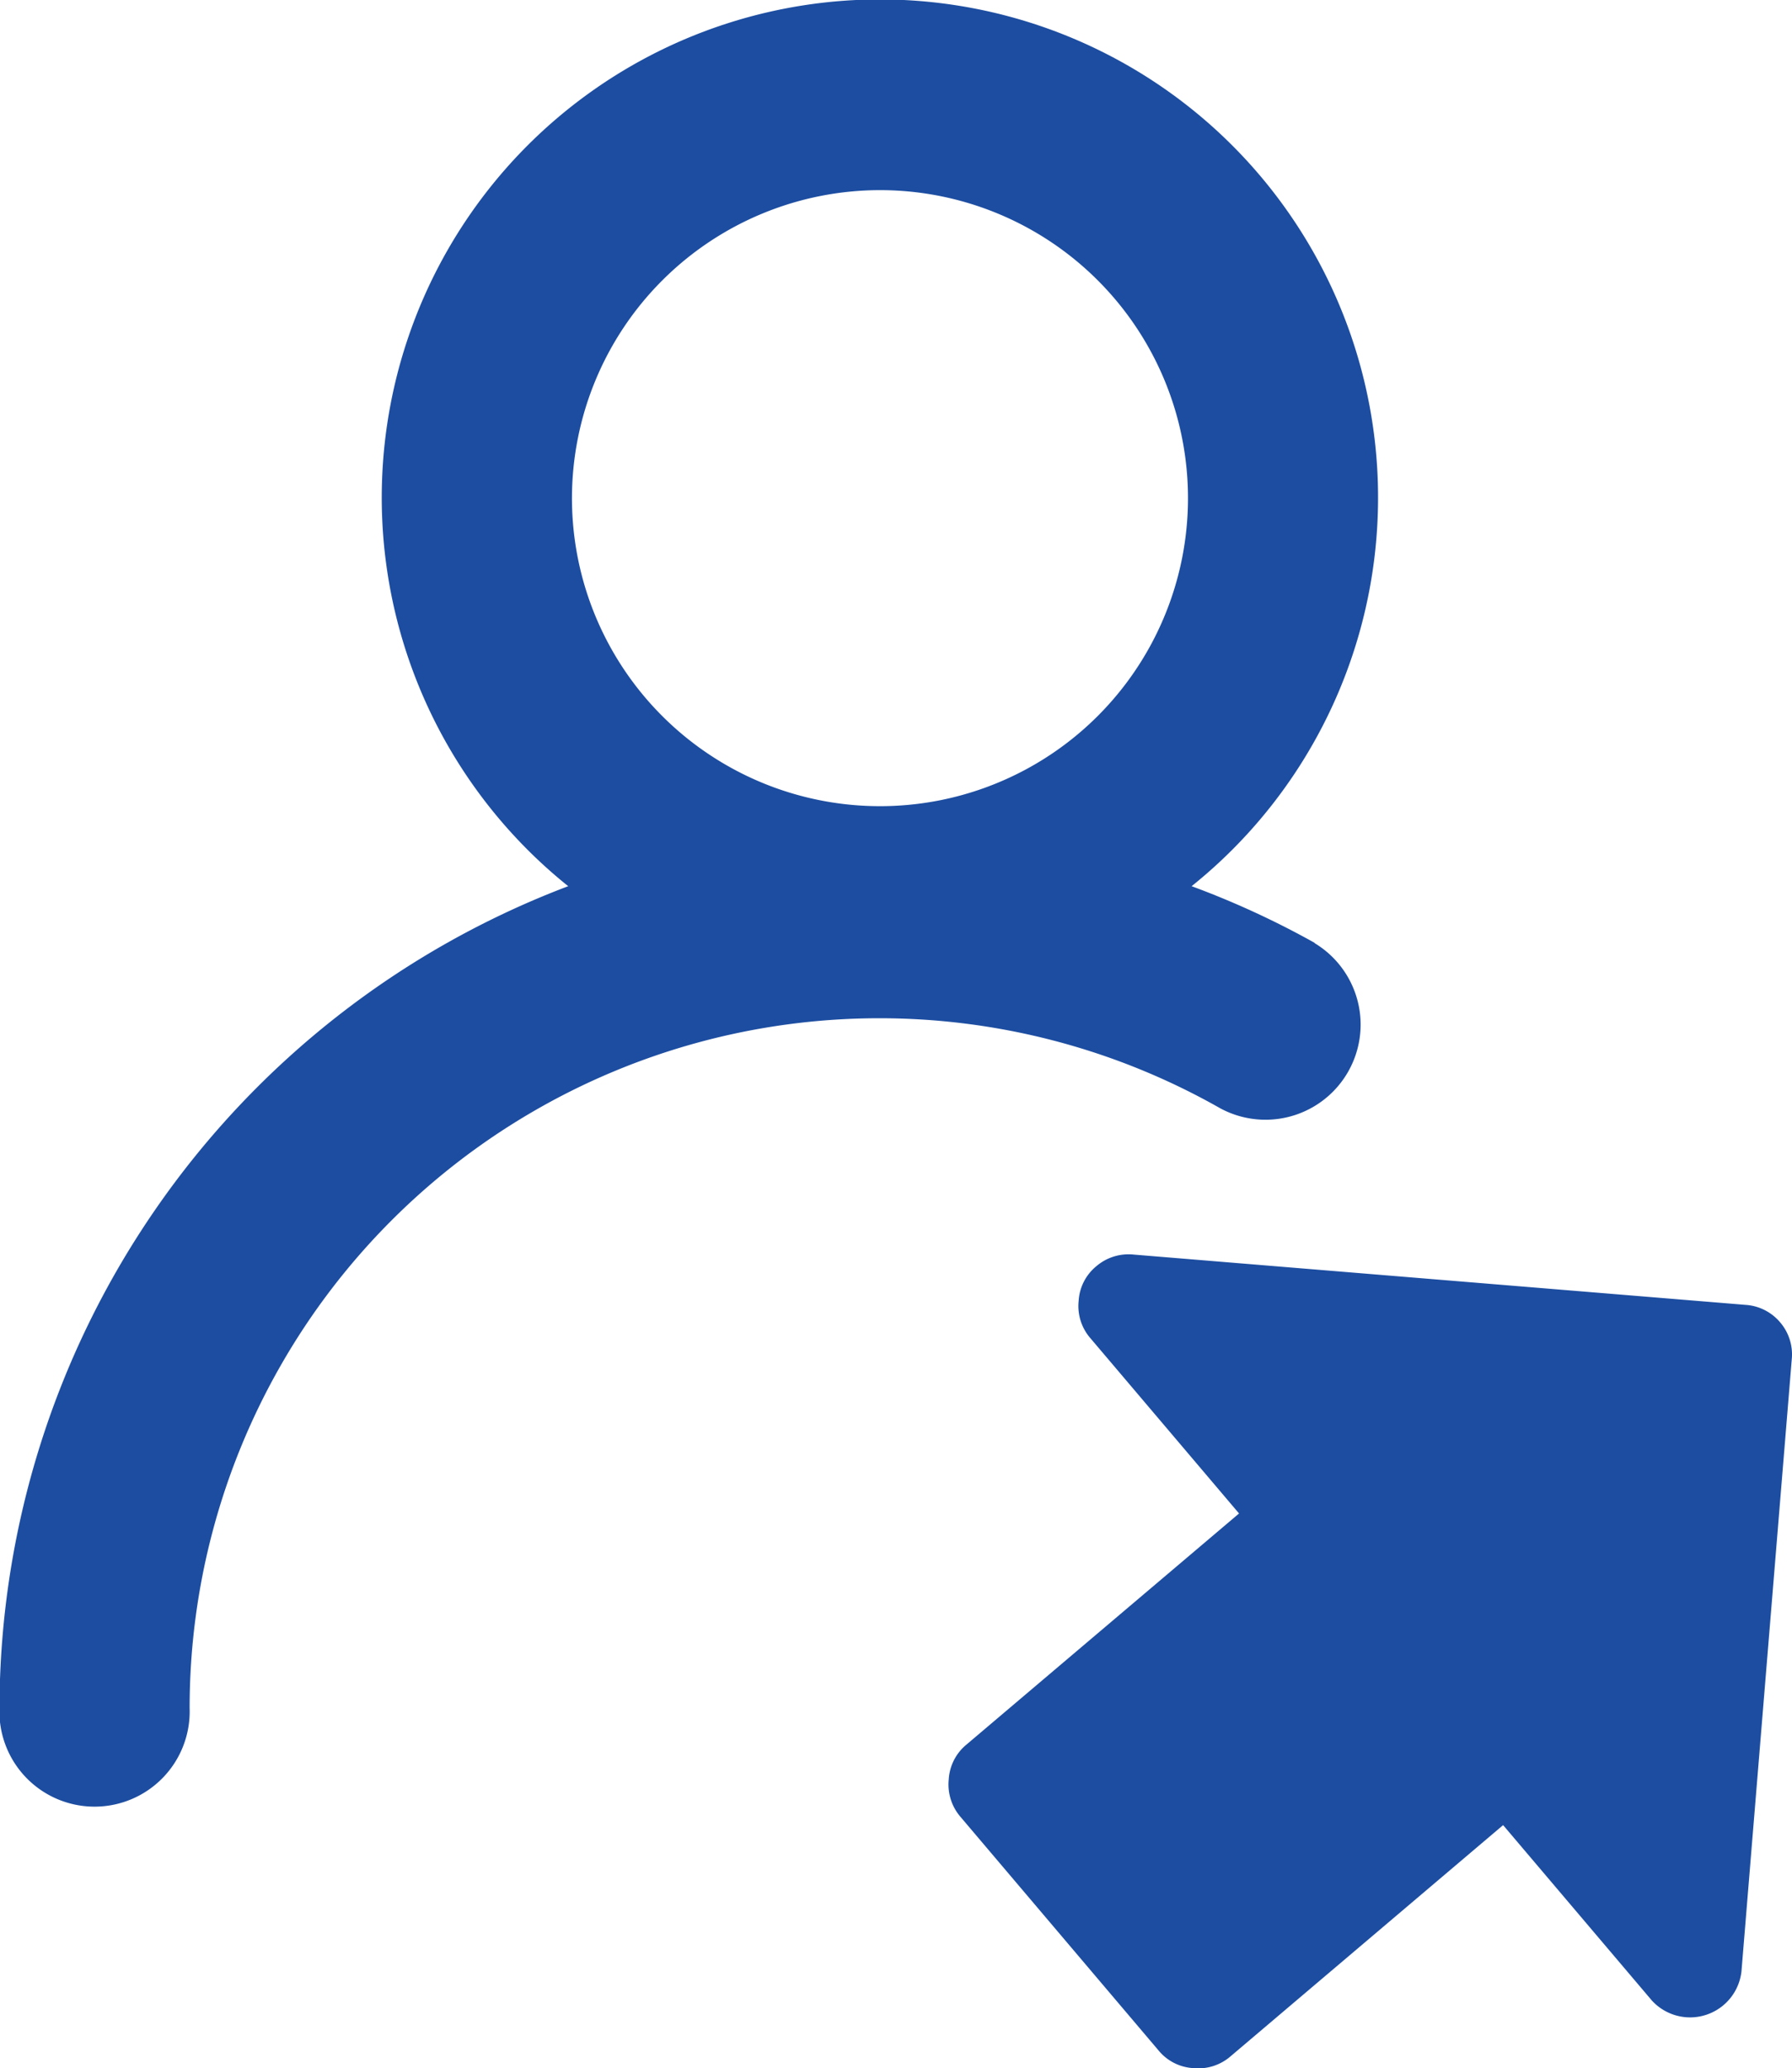 <svg xmlns="http://www.w3.org/2000/svg" width="13.864" height="16" viewBox="0 0 13.864 16">
  <path id="Path_1997" data-name="Path 1997" d="M188.747,262.016a6.725,6.725,0,0,0-.953-.439,3.854,3.854,0,1,0-4.823,0,6.813,6.813,0,0,0-4.4,6.358.736.736,0,1,0,1.471,0,5.337,5.337,0,0,1,7.973-4.64.736.736,0,0,0,.728-1.279Zm-3.365-5.824A2.383,2.383,0,1,1,183,258.575,2.385,2.385,0,0,1,185.382,256.192Zm6.965,8.759a.381.381,0,0,1,.09.288l-.389,4.734a.4.4,0,0,1-.694.224l-1.15-1.356-2.109,1.789a.381.381,0,0,1-.288.091.375.375,0,0,1-.269-.137l-1.533-1.808a.384.384,0,0,1-.09-.288.377.377,0,0,1,.136-.269l2.11-1.789-1.15-1.356a.379.379,0,0,1-.091-.288.375.375,0,0,1,.137-.269.383.383,0,0,1,.288-.09l4.733.389A.382.382,0,0,1,192.347,264.951Z" transform="translate(-178.575 -254.721)" fill="#1c4da1"/>
</svg>
